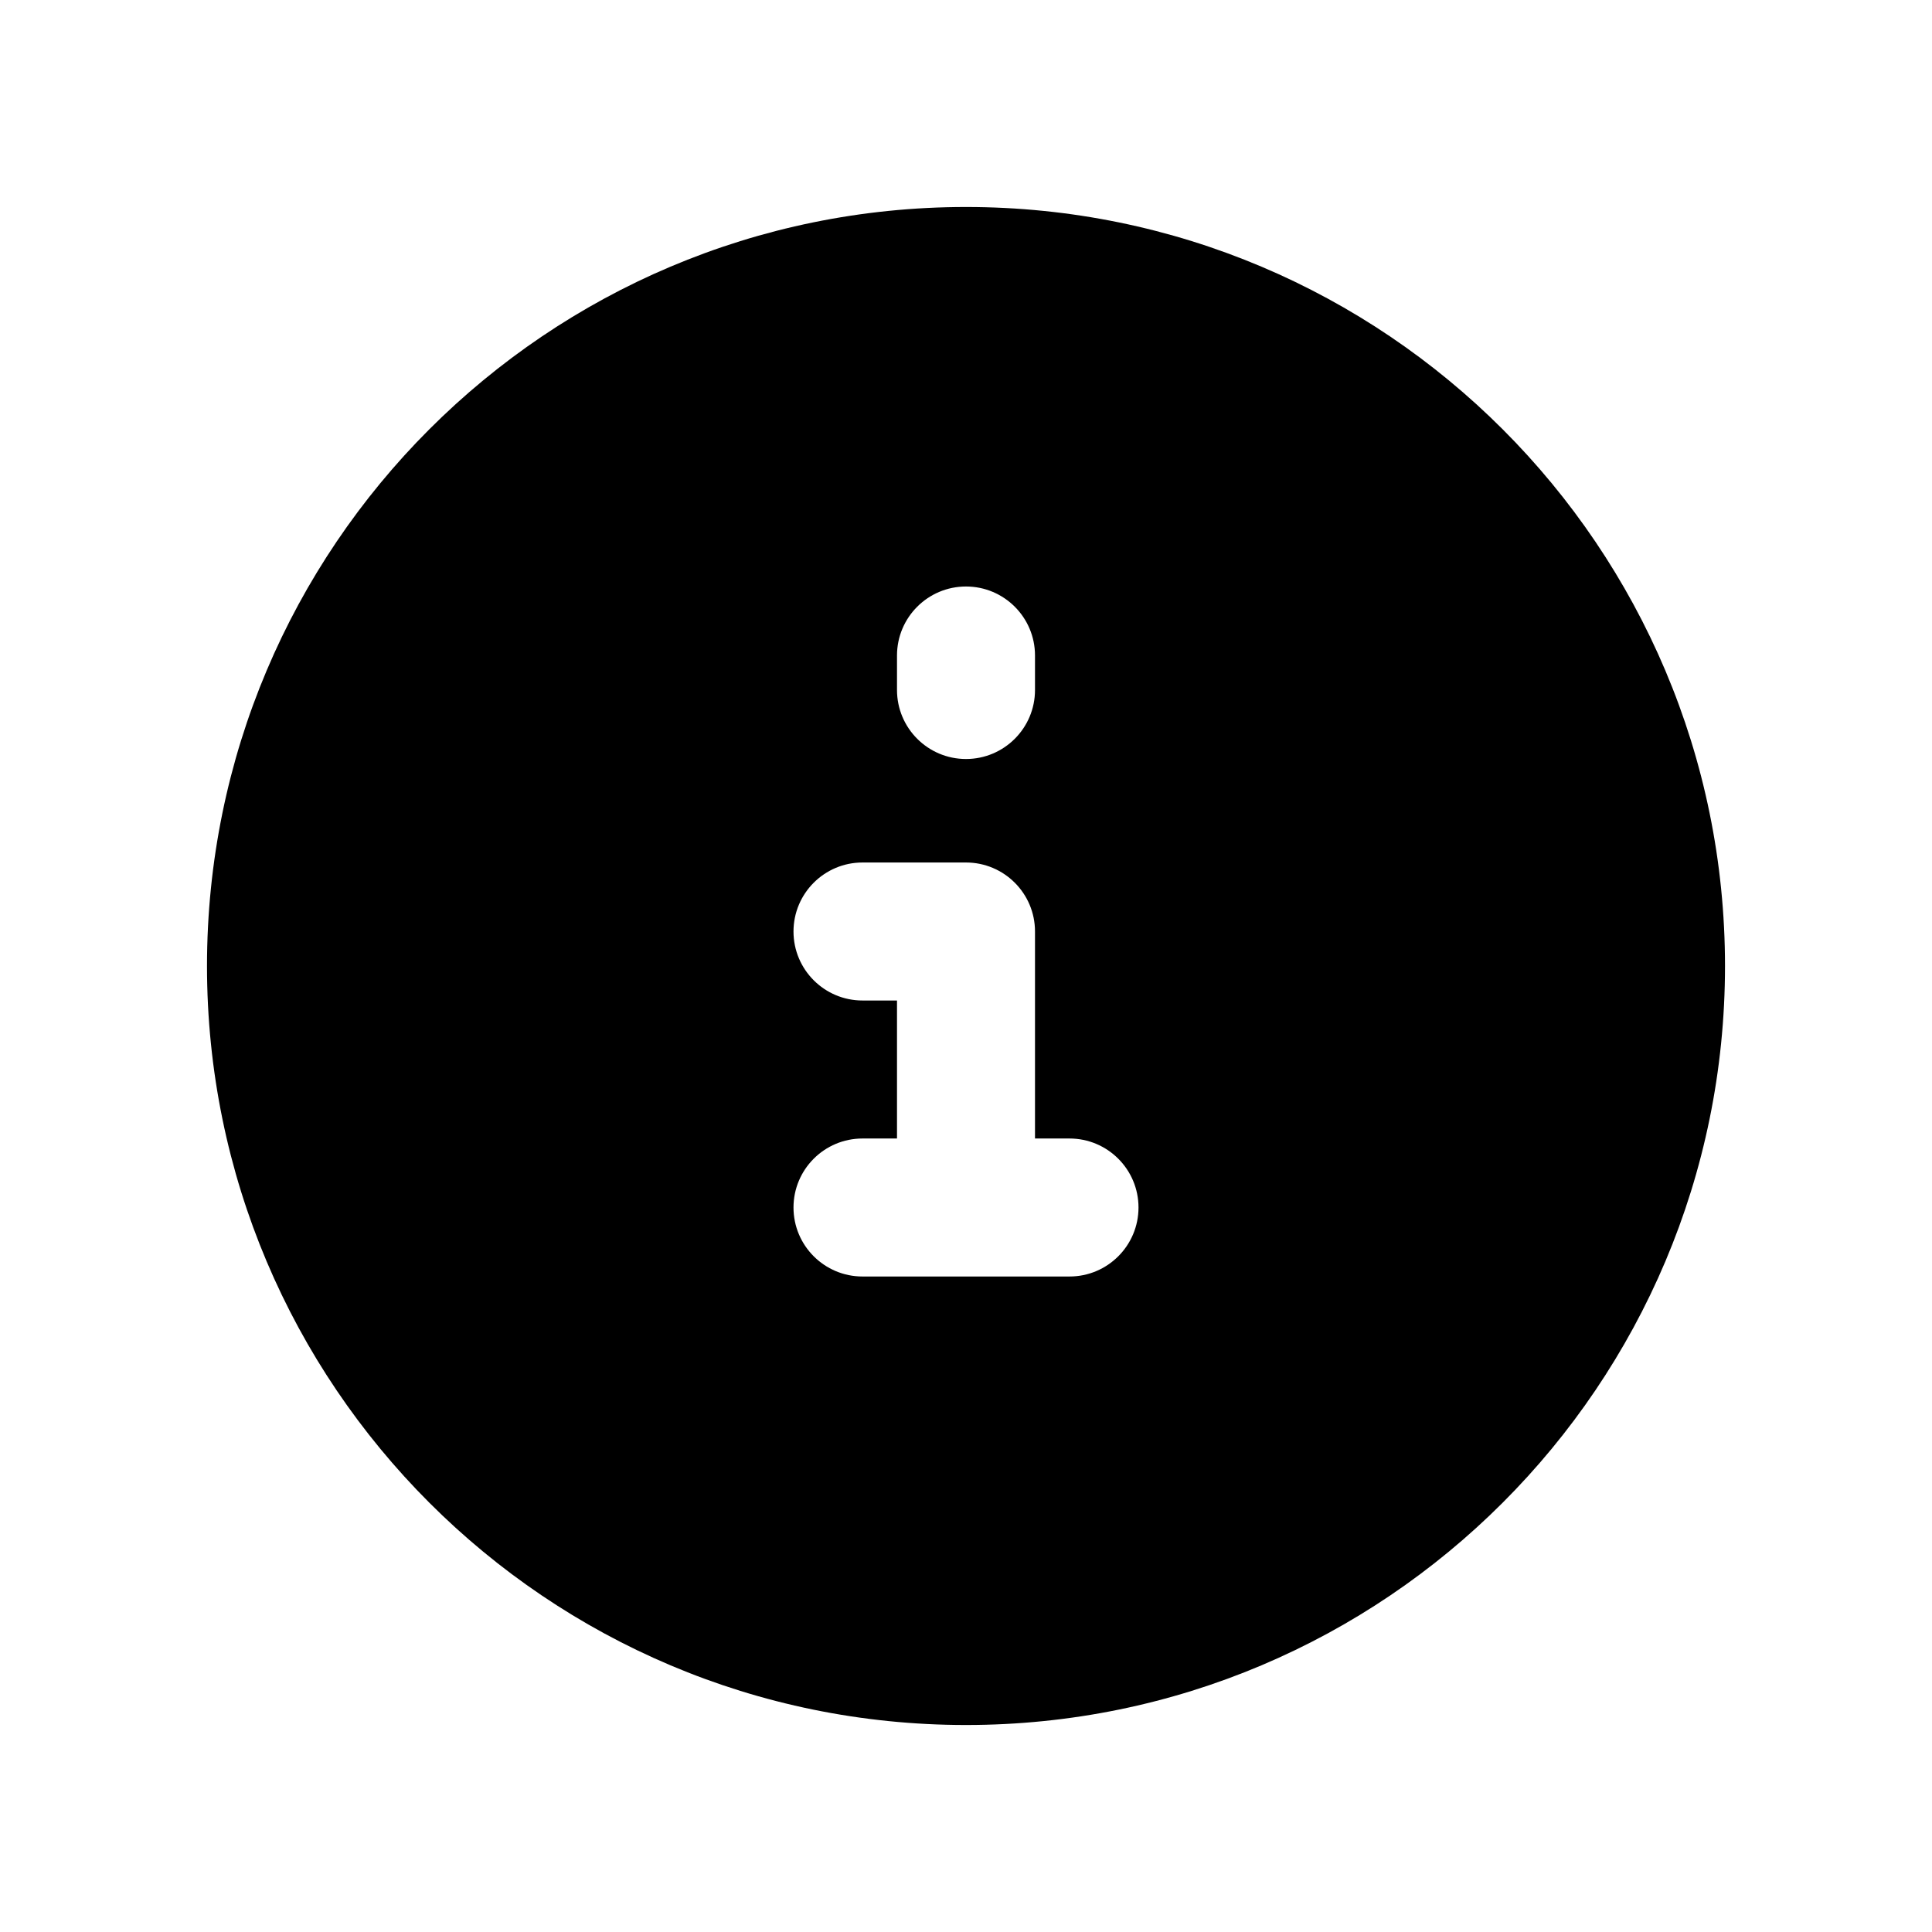 <svg width="28" height="28" viewBox="0 0 28 28" fill="currentColor" xmlns="http://www.w3.org/2000/svg">
<path fill-rule="evenodd" clip-rule="evenodd" d="M3 14C3 7.925 7.925 3 14 3C20.075 3 25 7.925 25 14C25 20.075 20.075 25 14 25C7.925 25 3 20.075 3 14ZM15 9.5C15 8.948 14.552 8.5 14 8.5C13.448 8.5 13 8.948 13 9.5V10C13 10.552 13.448 11 14 11C14.552 11 15 10.552 15 10V9.5ZM12.5 12.5C11.948 12.5 11.5 12.948 11.5 13.5C11.5 14.052 11.948 14.5 12.5 14.5H13V16.5H12.5C11.948 16.5 11.5 16.948 11.5 17.5C11.5 18.052 11.948 18.5 12.5 18.5H15.5C16.052 18.5 16.5 18.052 16.5 17.5C16.5 16.948 16.052 16.5 15.5 16.5H15V13.5C15 12.948 14.552 12.5 14 12.5H12.5Z"/>
</svg>
